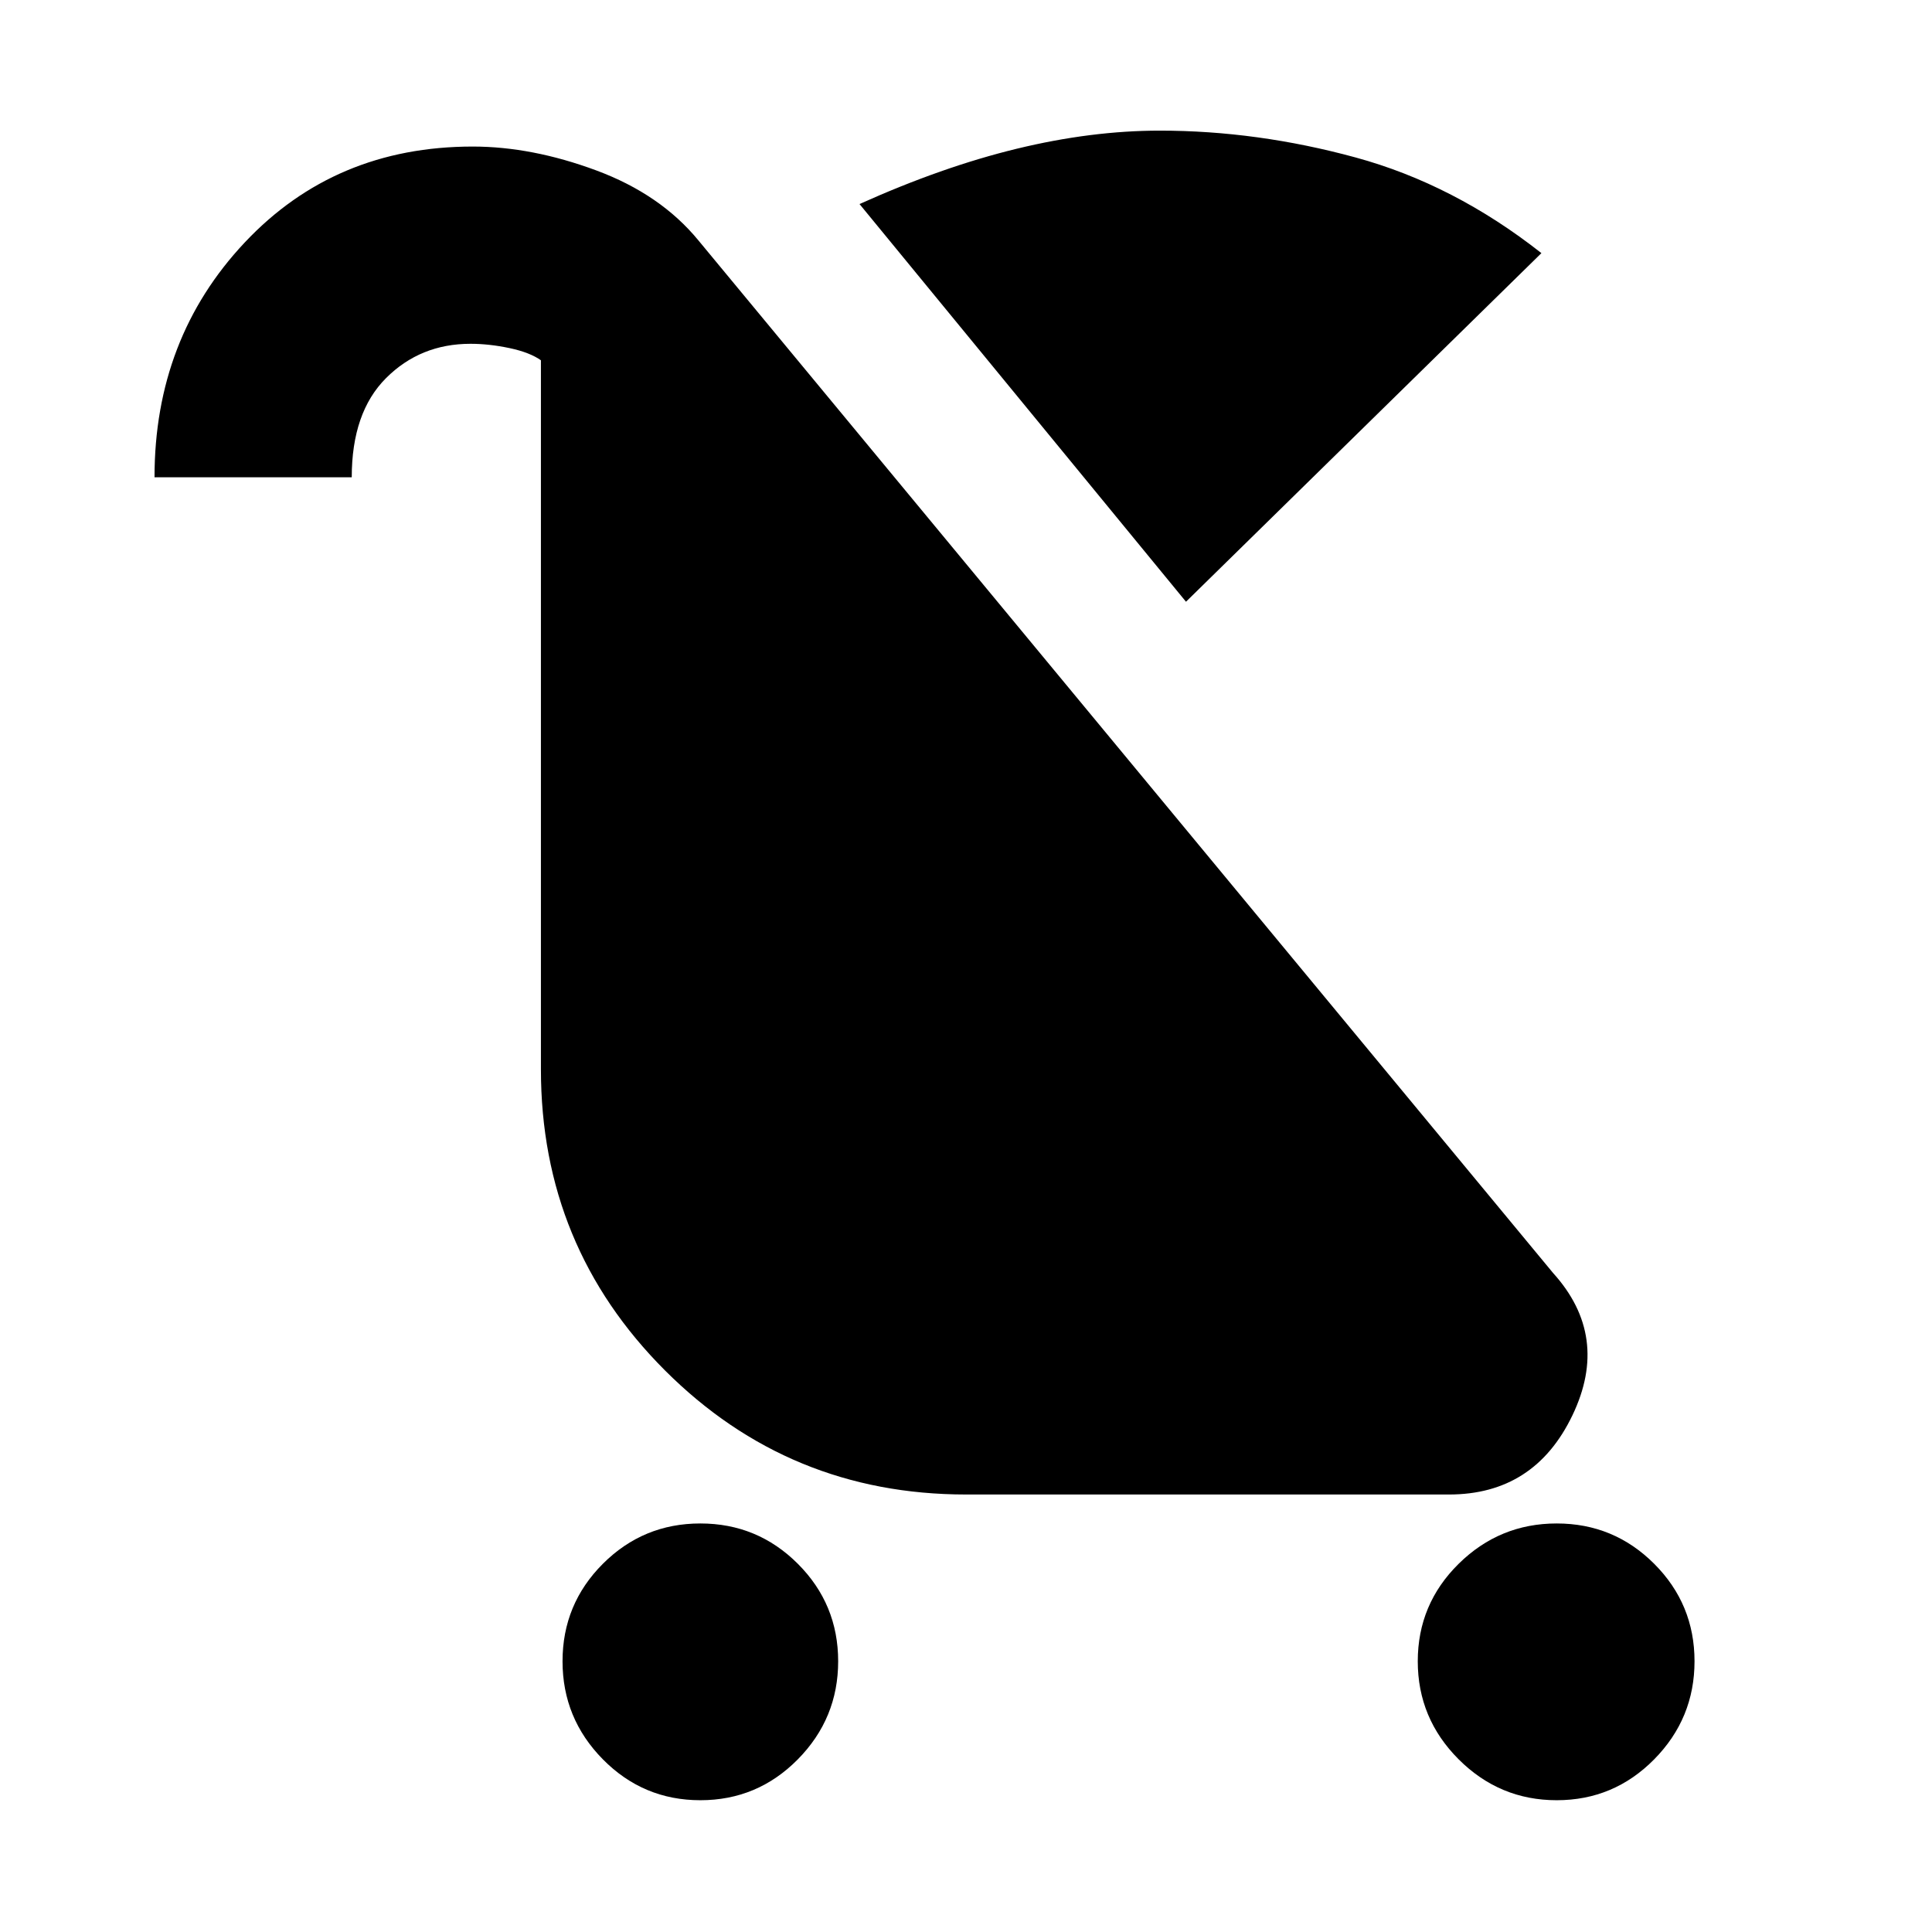 <svg xmlns="http://www.w3.org/2000/svg" height="20" viewBox="0 -960 960 960" width="20"><path d="M348-65.48q-28.39 0-48.44-20.32-20.04-20.33-20.04-48.72t20.04-48.44Q319.61-203 348-203q28.39 0 48.44 20.04 20.04 20.05 20.04 48.44 0 28.39-20.04 48.72Q376.39-65.48 348-65.48Zm425.52 0q-28.39 0-48.72-20.32-20.32-20.33-20.32-48.72t20.32-48.44Q745.13-203 773.52-203t48.44 20.04Q842-162.91 842-134.52q0 28.39-20.04 48.72-20.05 20.32-48.44 20.32ZM589.31-661 427.09-858.61q41.17-18.52 78.19-27.5 37.03-8.98 71.03-8.98 48.39 0 97.26 13.33 48.87 13.32 92.35 47.54L589.31-661ZM480-217.39q-87.91 0-149.57-61.65-61.65-61.66-61.65-149.57v-354l.22 1.78q-5.61-4.04-15.76-6.19-10.15-2.15-19.46-2.15-24.91 0-41.95 17.04-17.05 17.04-17.05 49.3h-98q0-69.04 44.83-116.69 44.82-47.66 113.3-47.66 29.39 0 61.35 11.85t50.83 34.85l424.61 513q28.48 31.48 9.61 70.78-18.87 39.31-61.31 39.31H480Z"/></svg>